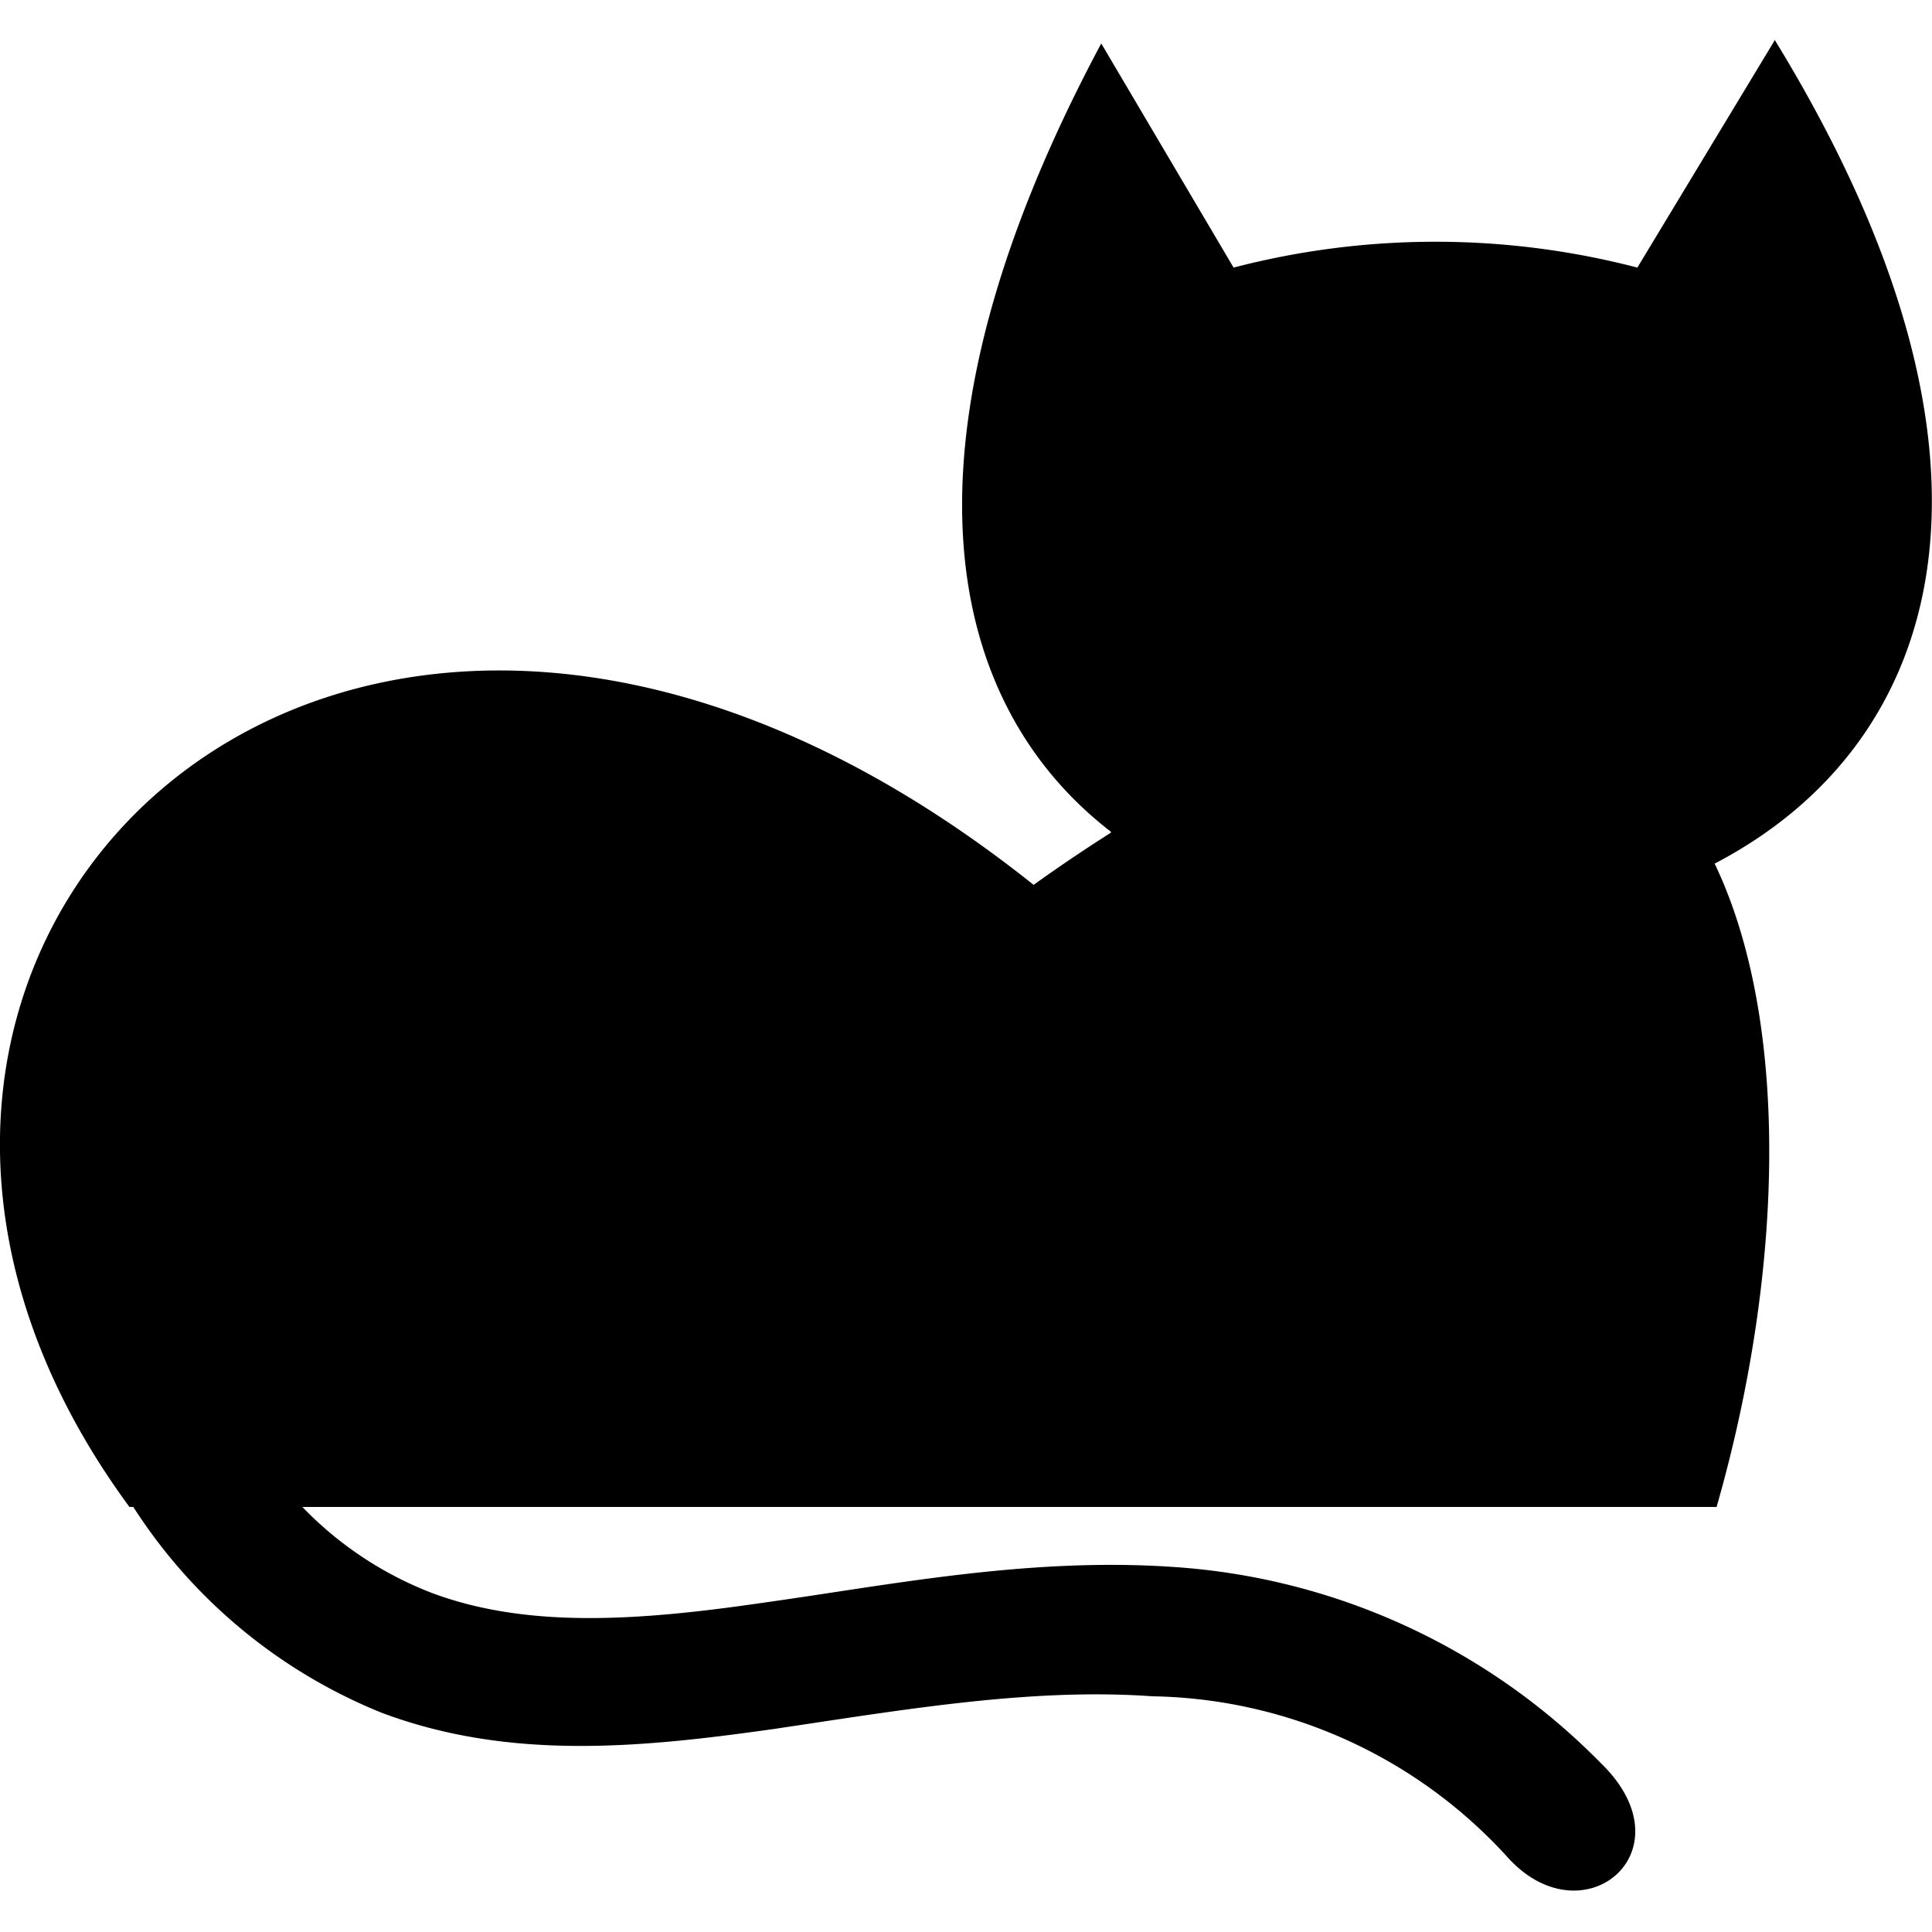 <svg xmlns="http://www.w3.org/2000/svg" width="50" height="50" viewBox="0 0 2 2"><path d="m1.837.042-.142.235a.83.83 0 0 0-.418 0L1.14.045C.916.464.98.73 1.15.861v.001a1.692 1.692 0 0 0-.08.054C.355.346-.287.988.134 1.56h.004a.55.55 0 0 0 .257.213c.133.05.27.036.405.017.135-.02.267-.043.393-.034a.508.508 0 0 1 .368.167c.078.086.19-.007.096-.098a.683.683 0 0 0-.444-.203c-.15-.01-.293.019-.422.037-.13.019-.245.027-.344-.01a.372.372 0 0 1-.134-.089h1.464c.07-.244.076-.503-.002-.666.236-.123.331-.414.062-.853z" style="stroke-width:.065"/></svg>